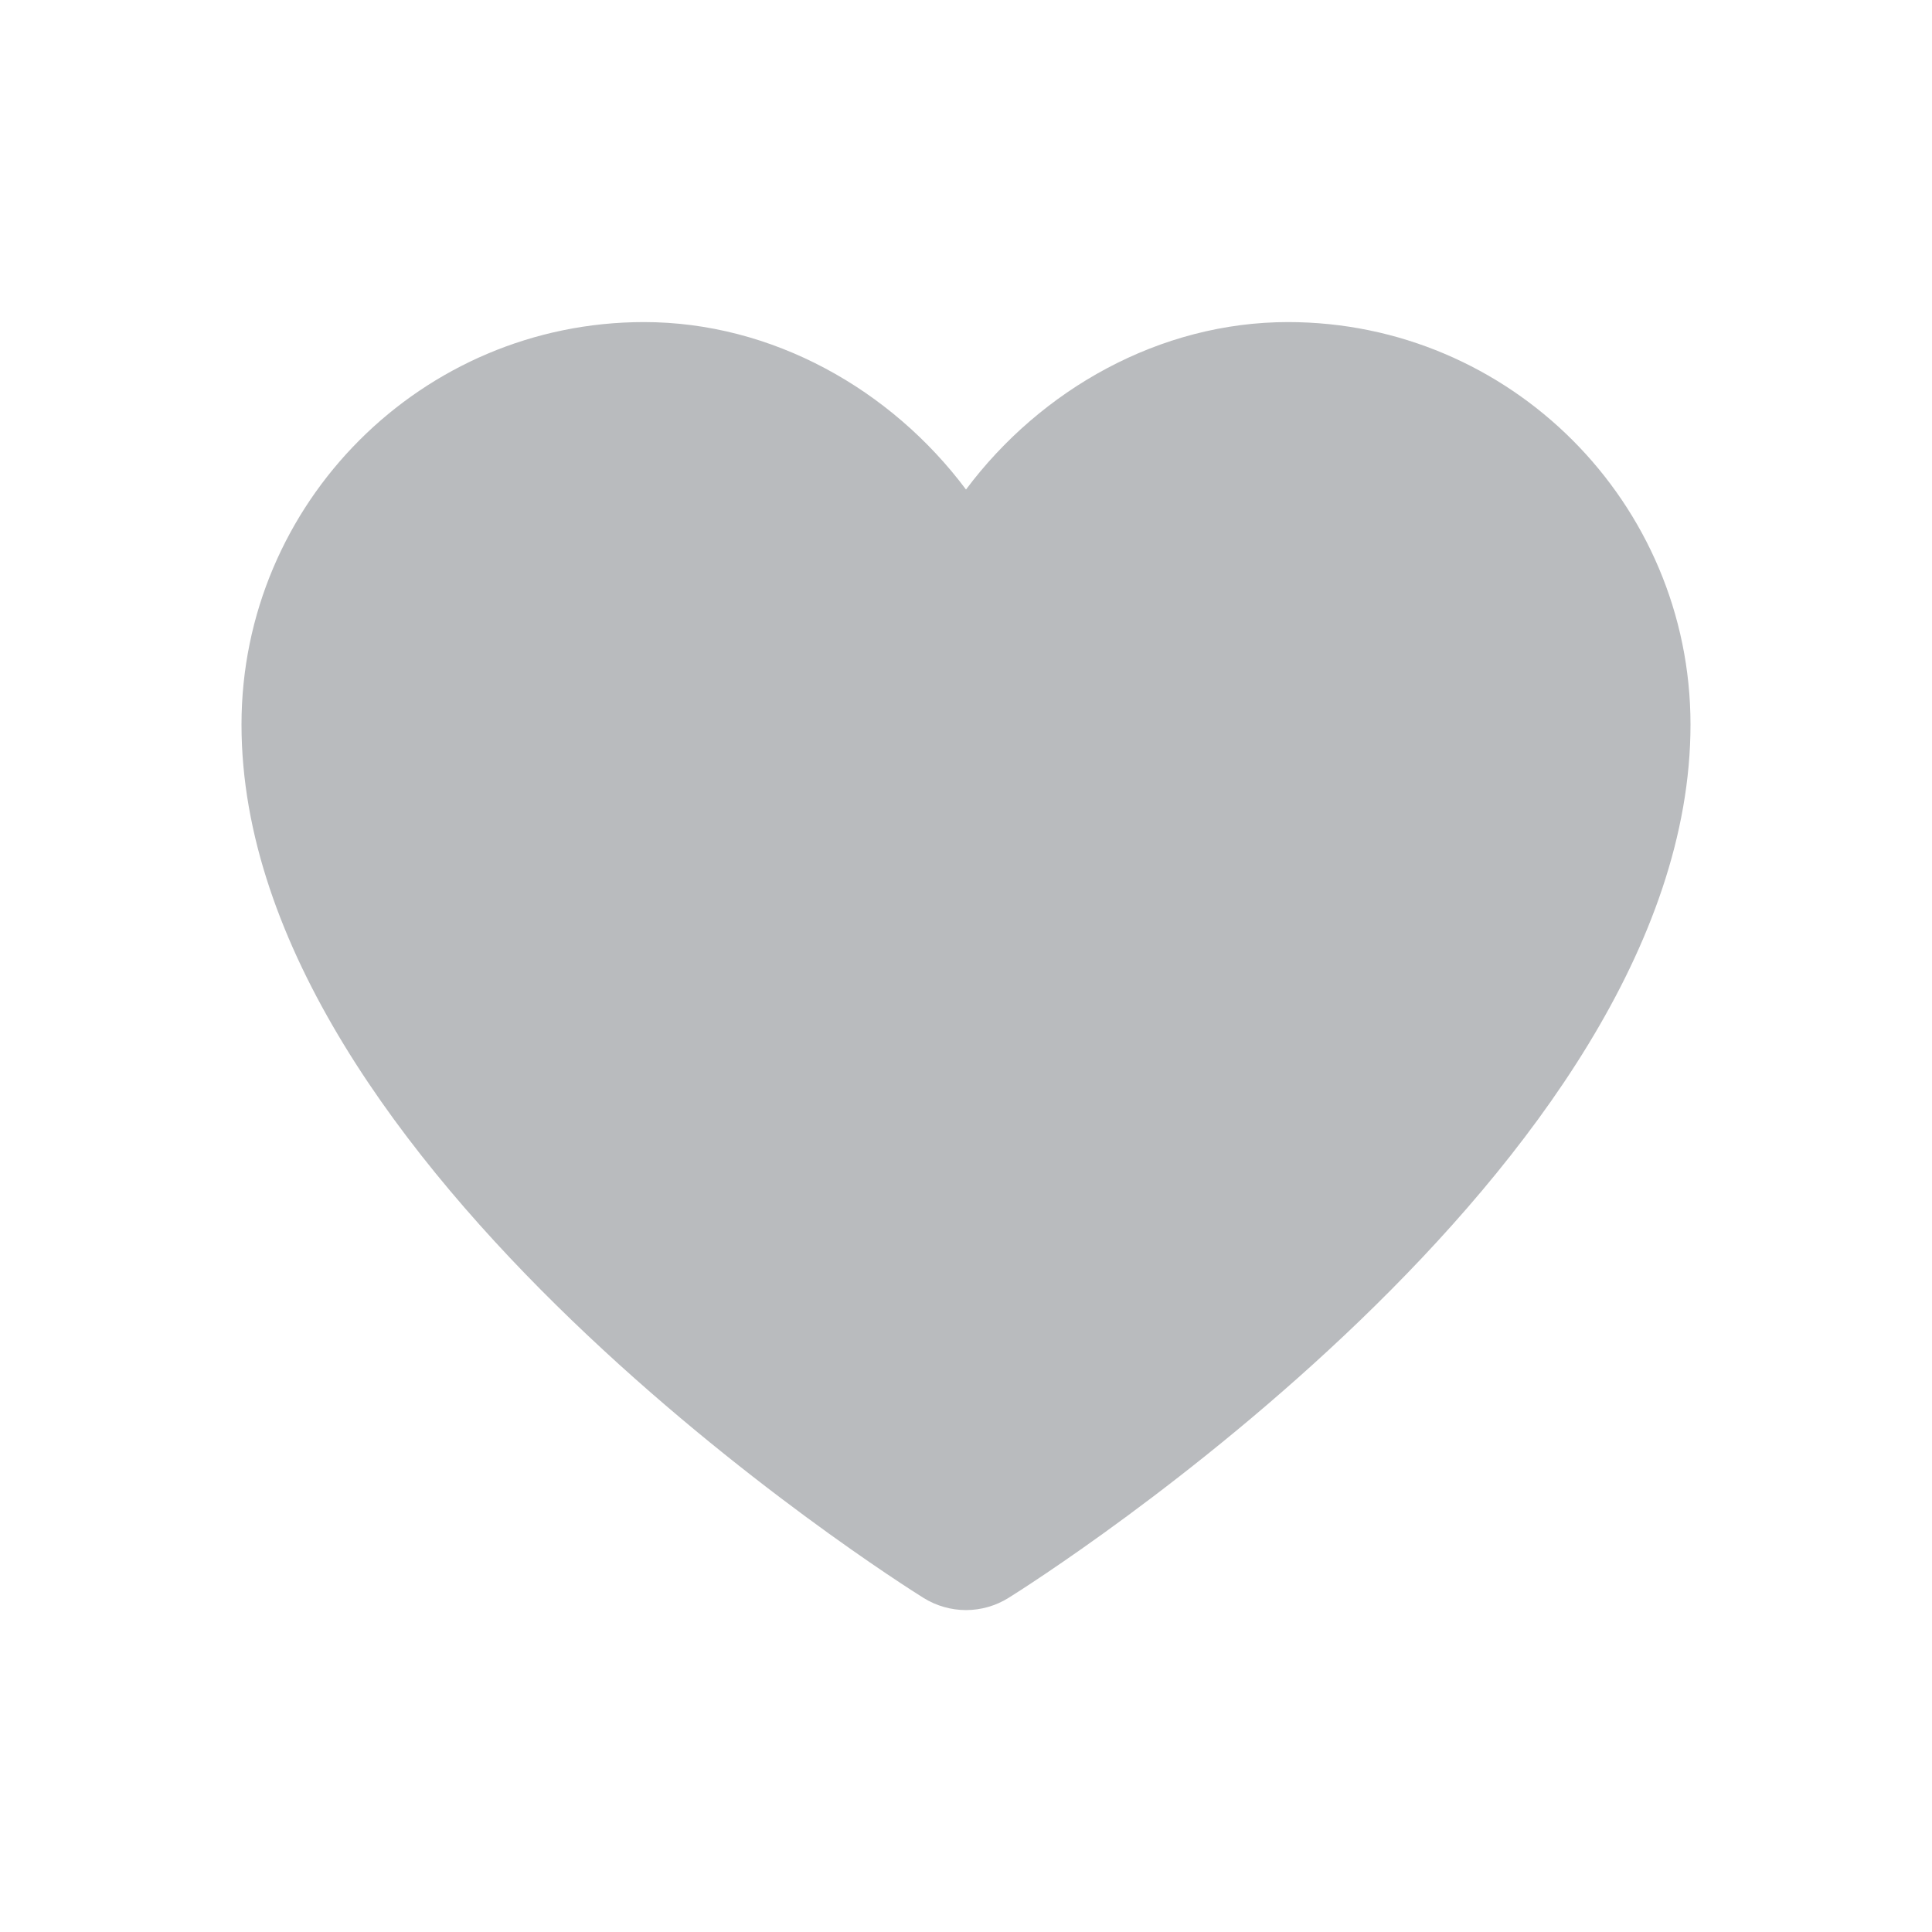 <svg xmlns="http://www.w3.org/2000/svg" viewBox="0 0 24 24">
    <path d="M16 4.001C14.406 4.001 12.93 4.838 12 6.081C11.07 4.838 9.594 4.001 8 4.001C5.243 4.001 3 6.244 3 9.001C3 14.492 11.124 19.633 11.471 19.849C11.633 19.95 11.817 20.001 12 20.001C12.183 20.001 12.367 19.95 12.529 19.849C12.876 19.633 21 14.492 21 9.001C21 6.244 18.757 4.001 16 4.001V4.001Z" fill="B9BBBE" style="fill:#B9BBBE"/>
</svg>